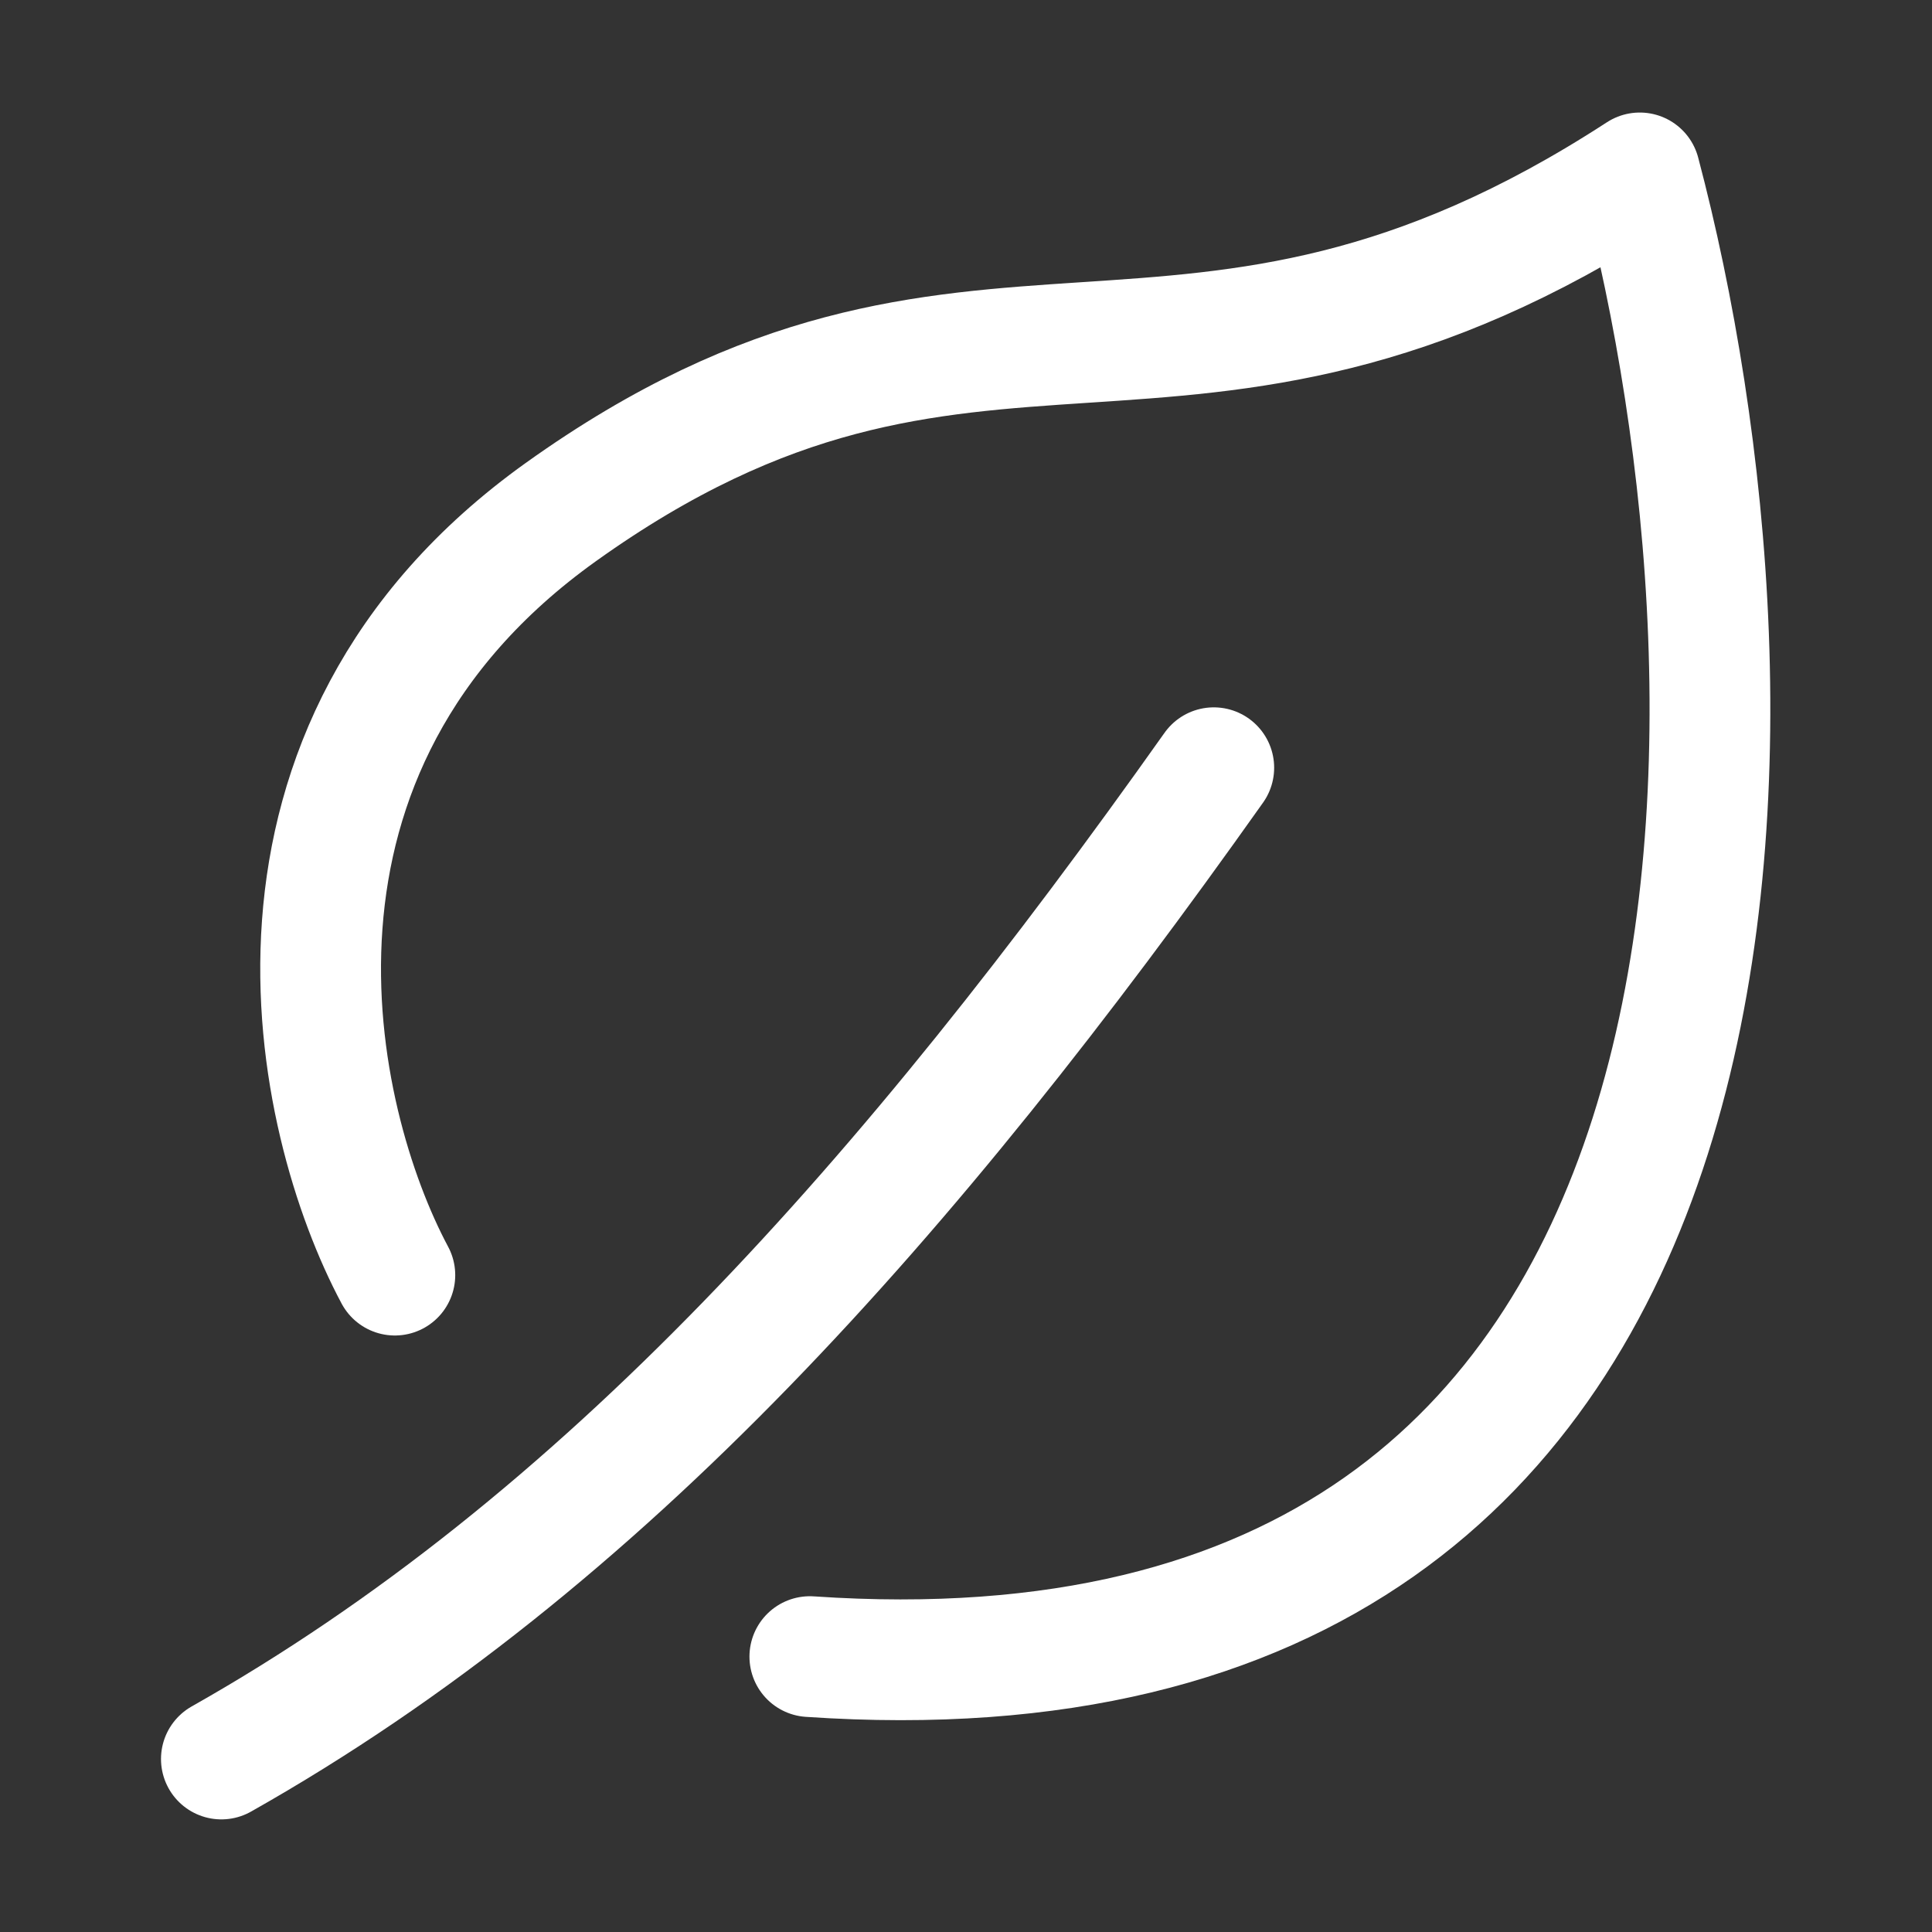 <svg fill="none" version="1.1" viewBox="0 0 24 24" xmlns="http://www.w3.org/2000/svg">
 <rect x="0" y="0" width="24" height="24" fill="#333333" stroke="none"/>
 <path d="m2.75 21.851c4.742-2.677 8.535-6.96 12.328-12.314" stroke="#fff" stroke-linecap="round" stroke-width="1.5"/>
 <path d="m4.905 15.84c-1.031-1.931-2.062-6.53 2.062-9.479 5.155-3.686 7.733-0.527 13.403-4.213 1.718 6.495 2.062 19.273-10.31 18.431" stroke="#fff" stroke-linecap="round" stroke-linejoin="round" stroke-width="1.5"/>
</svg>
